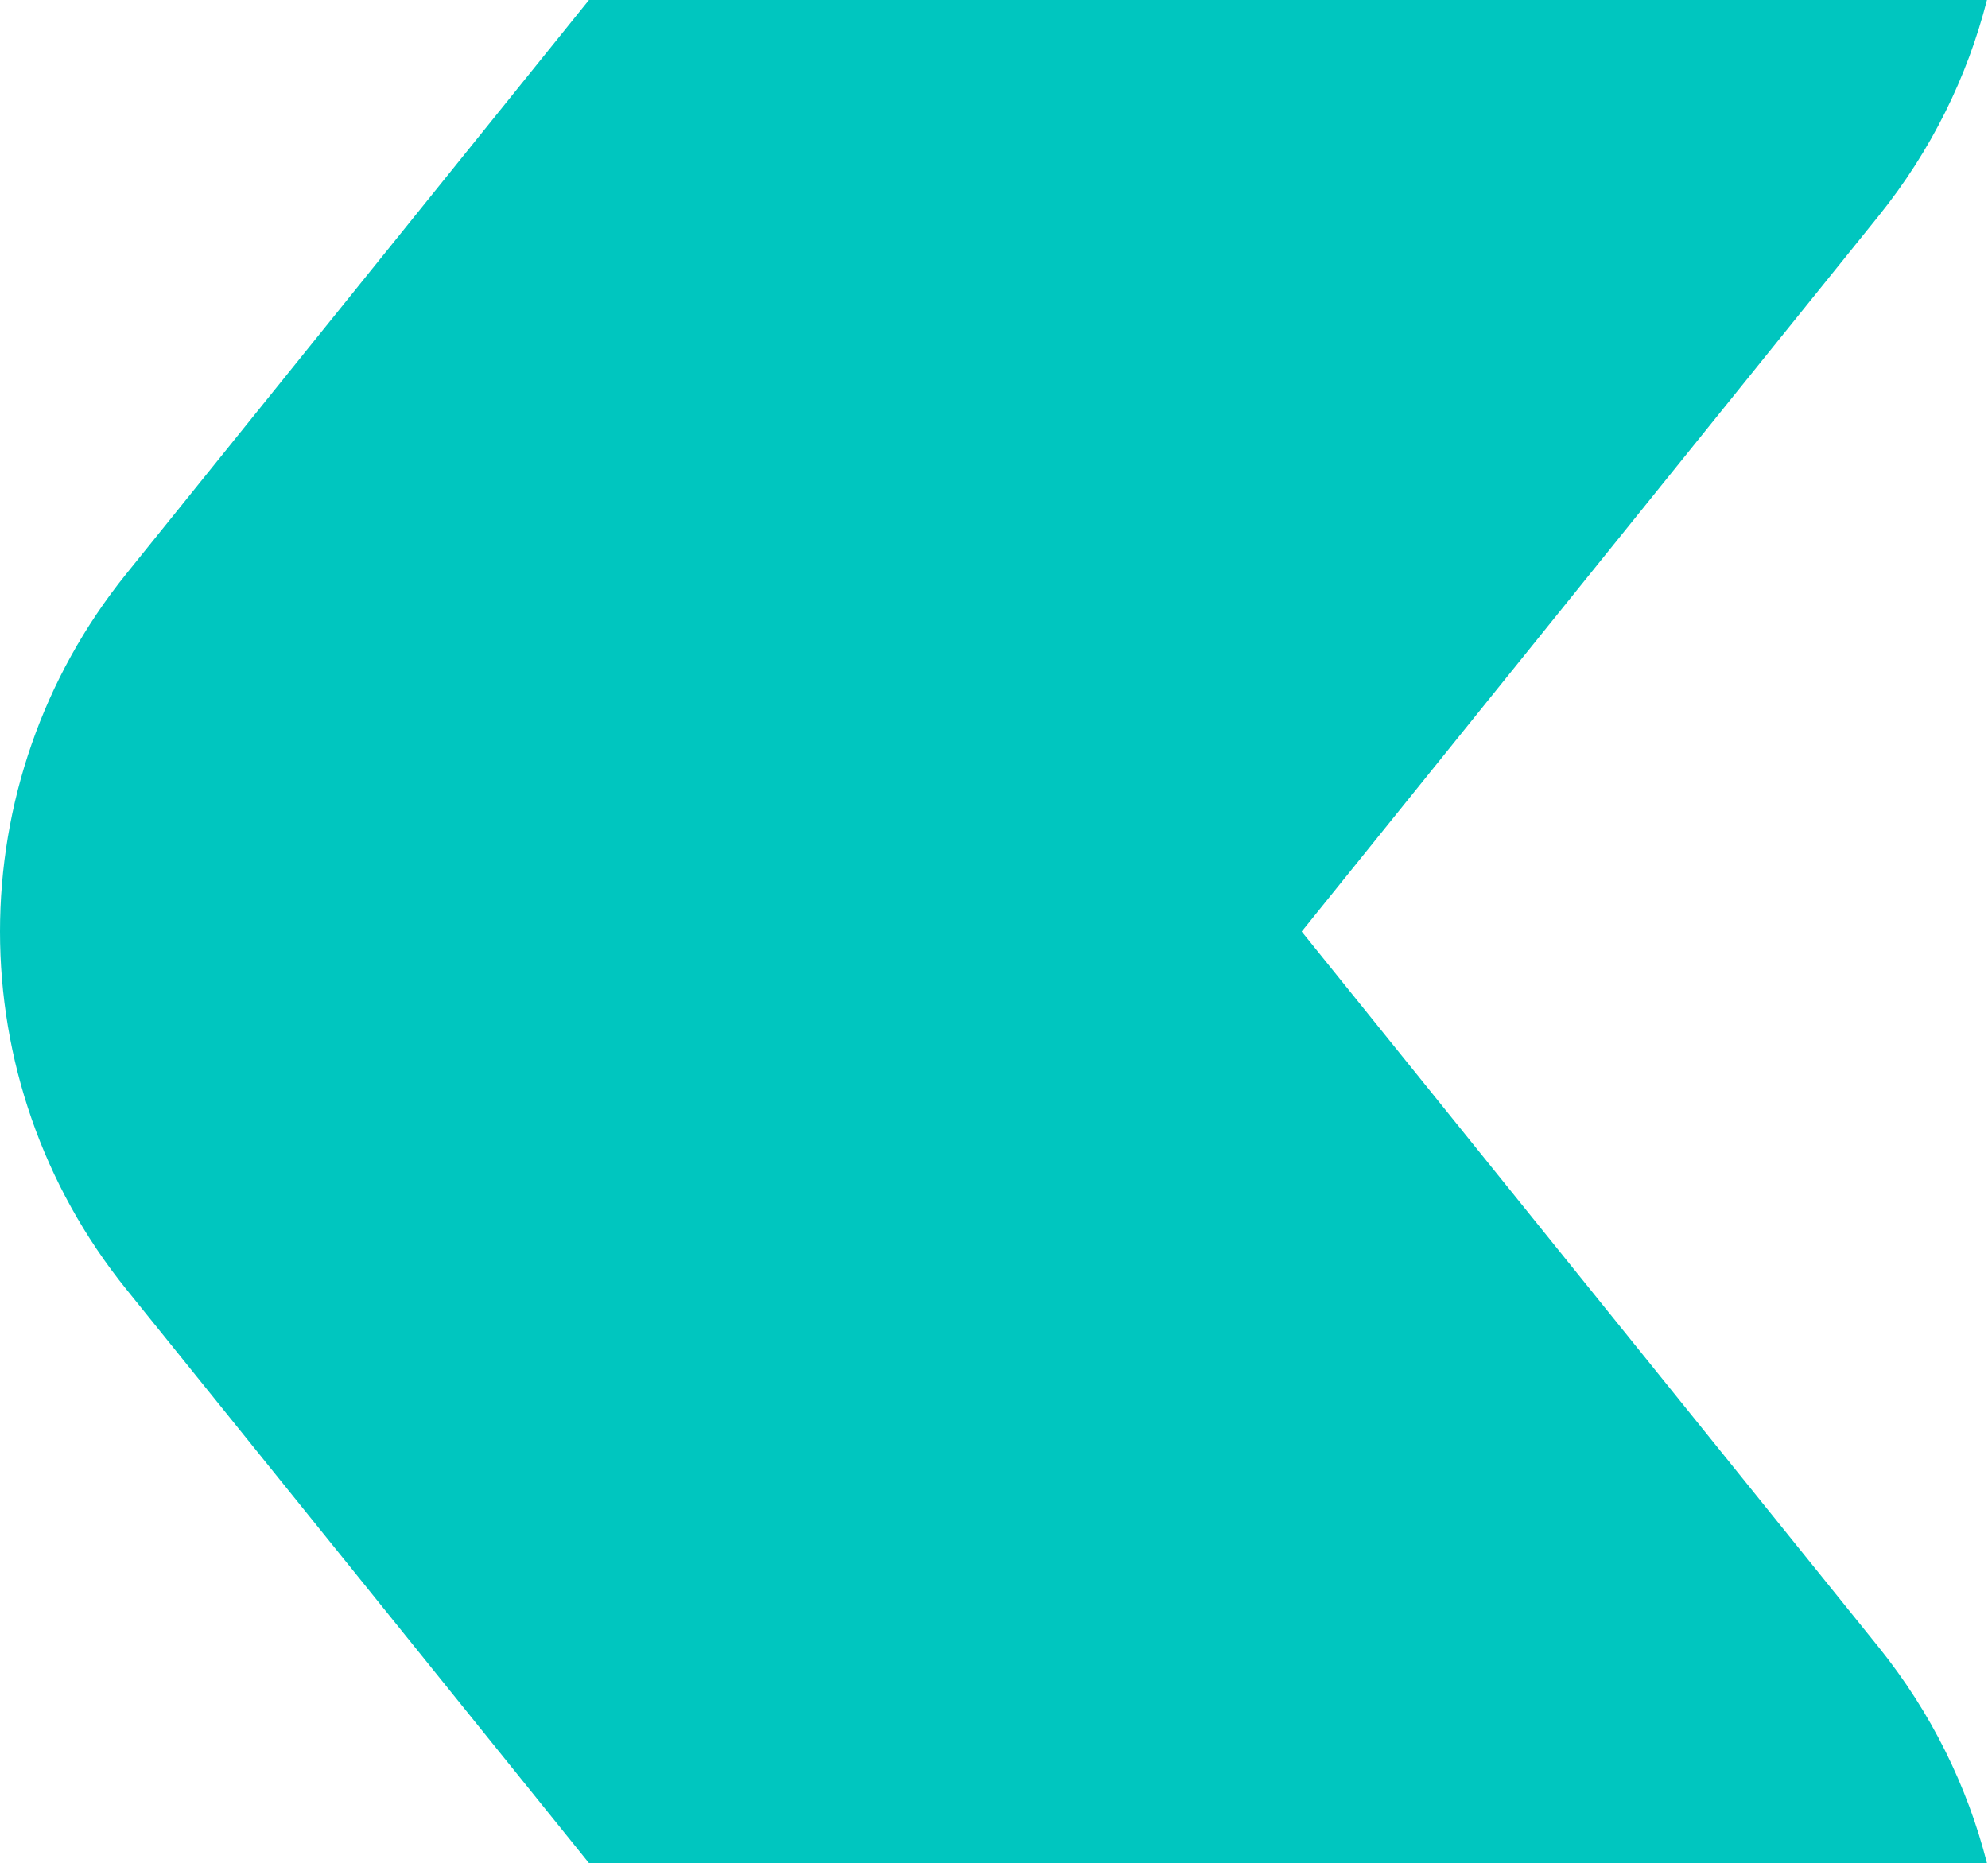 <svg width="717" height="672" viewBox="0 0 717 672" fill="none" xmlns="http://www.w3.org/2000/svg">
<path fill-rule="evenodd" clip-rule="evenodd" d="M212.417 672L45.517 464.979C-15.172 389.701 -15.172 282.298 45.517 207.021L212.417 0L716.623 0C709.555 27.667 696.576 54.296 677.483 77.979L469.466 336L677.483 594.021C696.576 617.704 709.555 644.333 716.623 672H212.417Z" fill="#00C6BF"/>
</svg>
